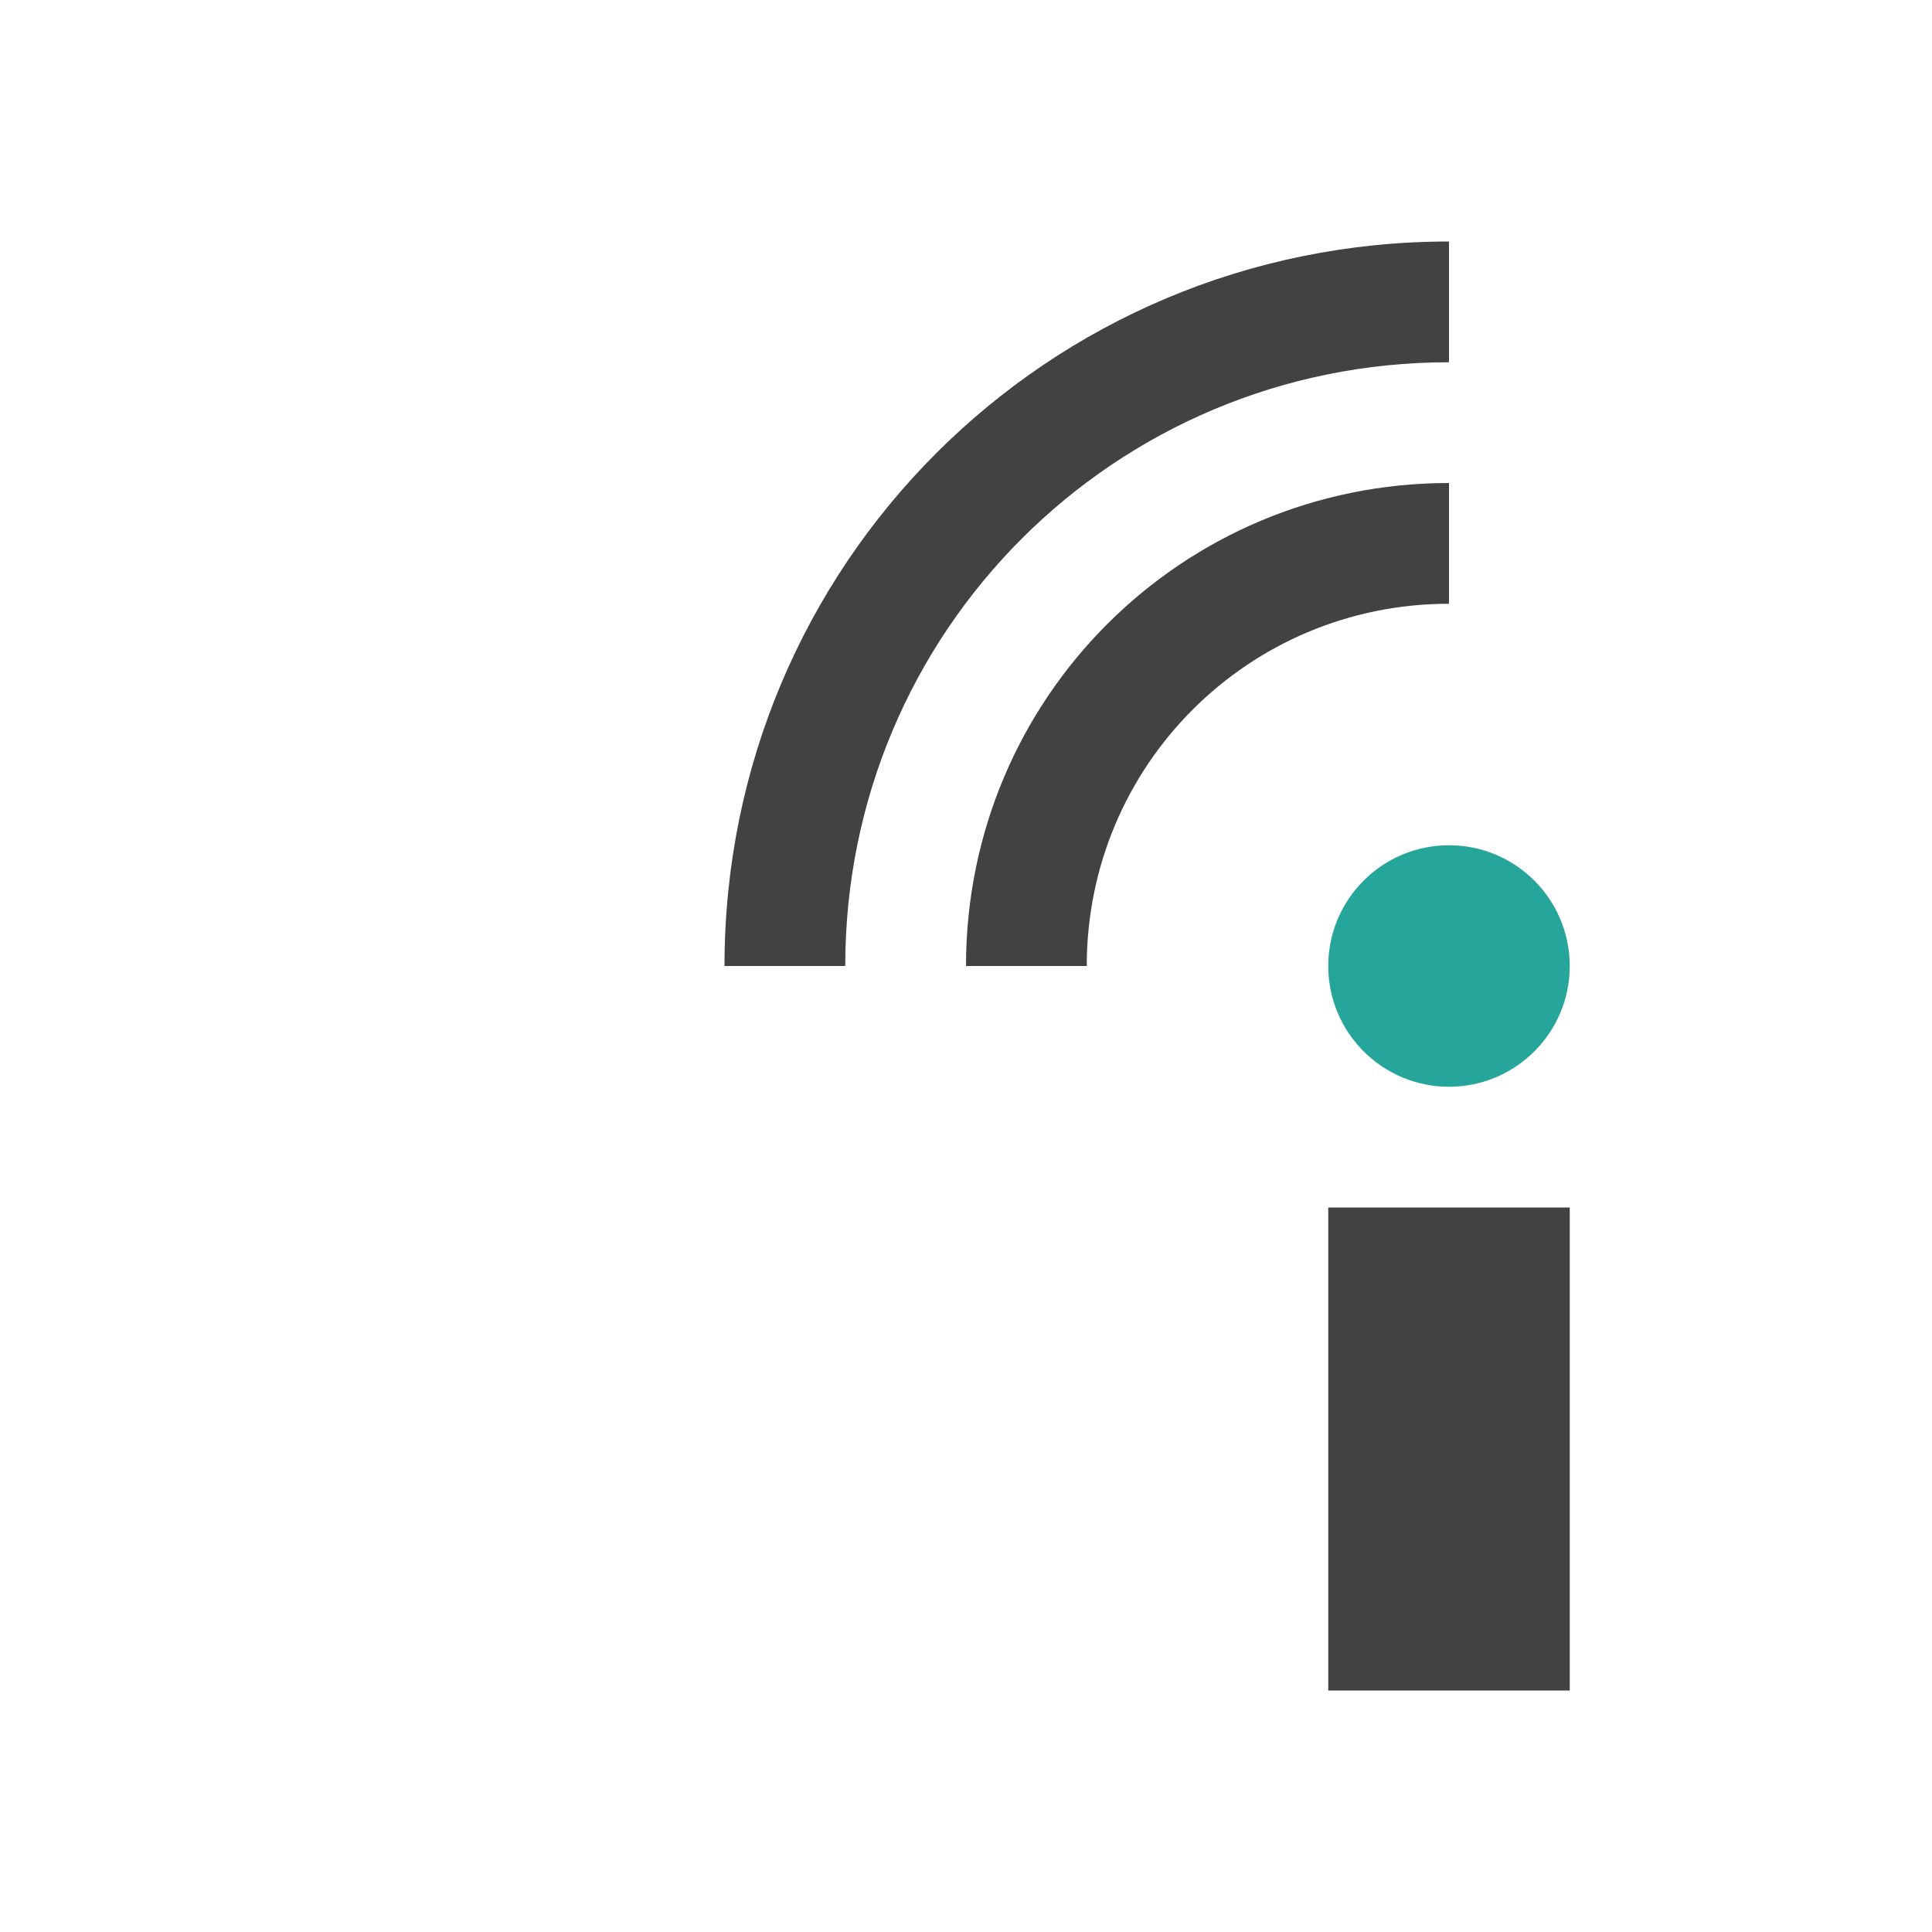 
<svg xmlns="http://www.w3.org/2000/svg" xmlns:xlink="http://www.w3.org/1999/xlink" width="48px" height="48px" viewBox="0 0 48 48" version="1.1">
<g id="surface1">
<defs>
  <style id="current-color-scheme" type="text/css">
   .ColorScheme-Text { color:#424242; } .ColorScheme-Highlight { color:#eeeeee; }
  </style>
 </defs>
<path style="fill:currentColor" class="ColorScheme-Text" d="M 36 6 C 26.027 6 18 14.027 18 24 L 21 24 C 21 15.691 27.691 9 36 9 Z M 36 12 C 29.352 12 24 17.352 24 24 L 27 24 C 27 19.016 31.016 15 36 15 Z M 33 30 L 33 42 L 39 42 L 39 30 Z M 33 30 "/>
<path style=" stroke:none;fill-rule:nonzero;fill:rgb(14.902%,65.098%,60.392%);fill-opacity:1;" d="M 36 21 C 37.656 21 39 22.344 39 24 C 39 25.656 37.656 27 36 27 C 34.344 27 33 25.656 33 24 C 33 22.344 34.344 21 36 21 Z M 36 21 "/>
</g>
</svg>

